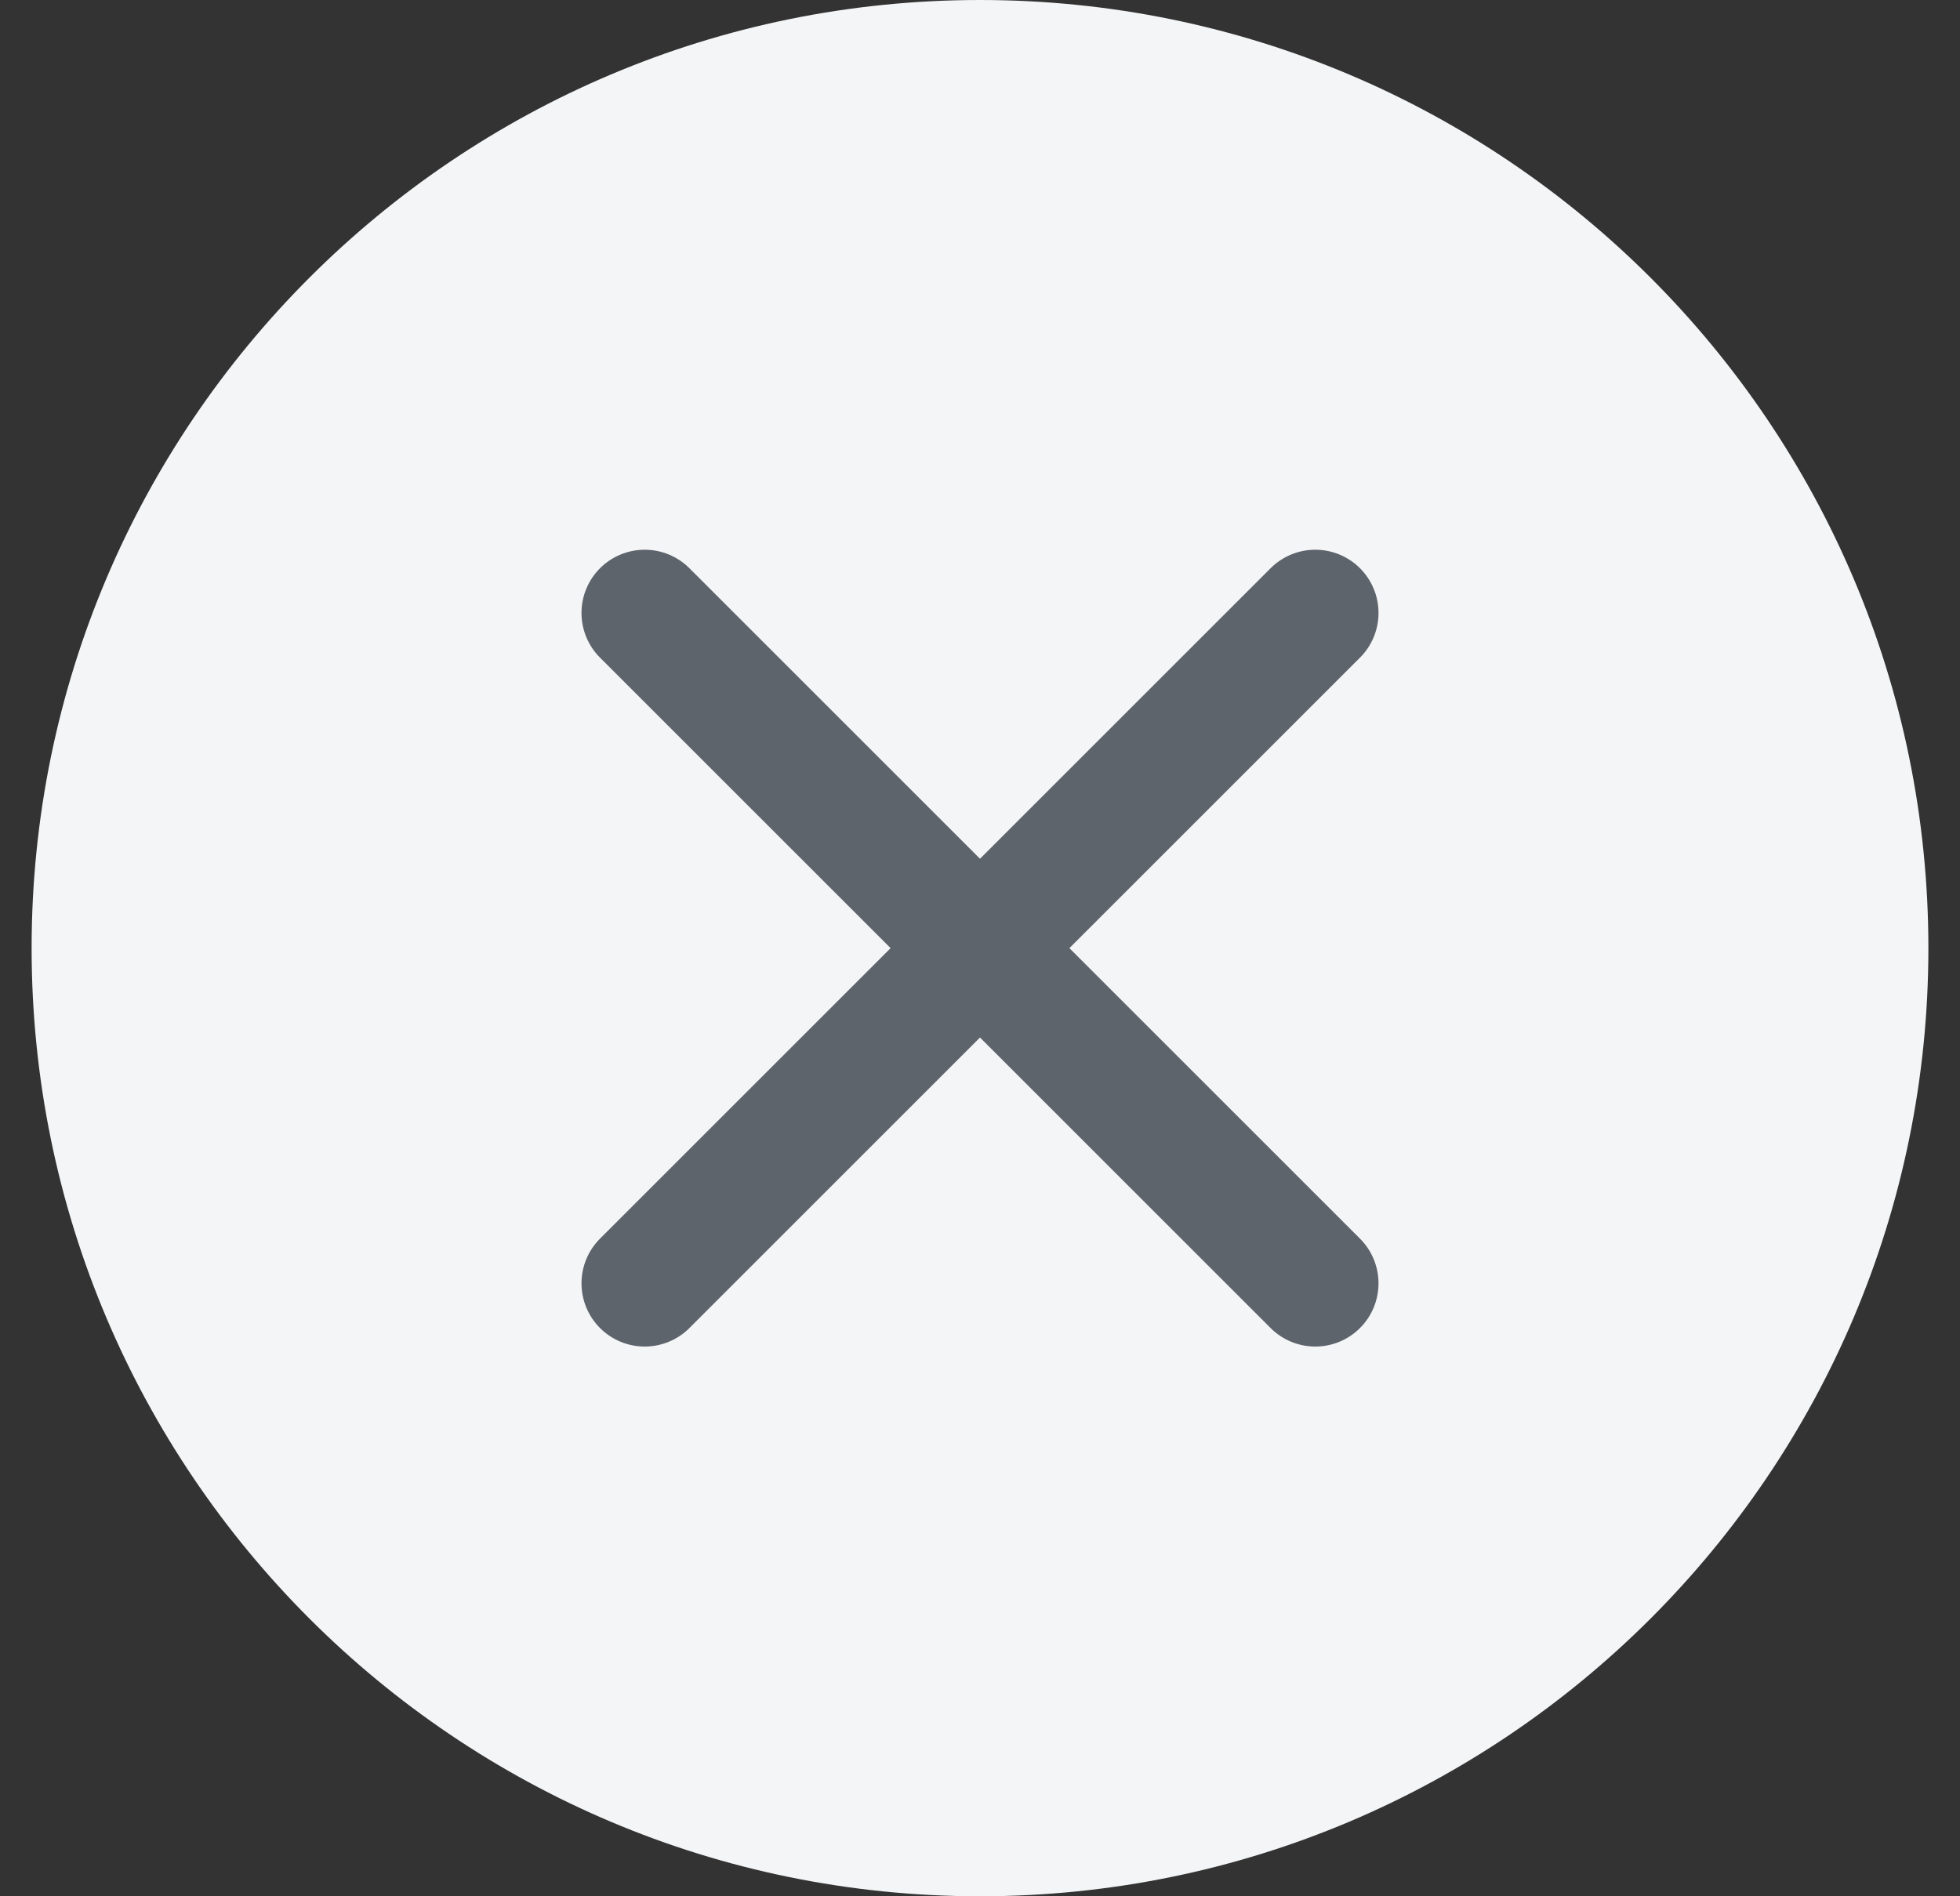 <svg width="31" height="30" viewBox="0 0 31 30" fill="none" xmlns="http://www.w3.org/2000/svg">
<rect x="0" y="0" width="31" height="30" fill="#333333" stroke="none"/>
<path d="M0.5 15C0.5 23.284 7.216 30 15.5 30C23.784 30 30.5 23.284 30.5 15C30.5 6.716 23.784 0 15.5 0C7.216 0 0.5 6.716 0.5 15Z" fill="#F4F5F6"/>
<path d="M10.197 20.303L20.803 9.697" stroke="#5E646C" stroke-width="2" stroke-linecap="round" stroke-linejoin="round"/>
<path d="M20.803 20.303L10.197 9.697" stroke="#5E646C" stroke-width="2" stroke-linecap="round" stroke-linejoin="round"/>
</svg>
